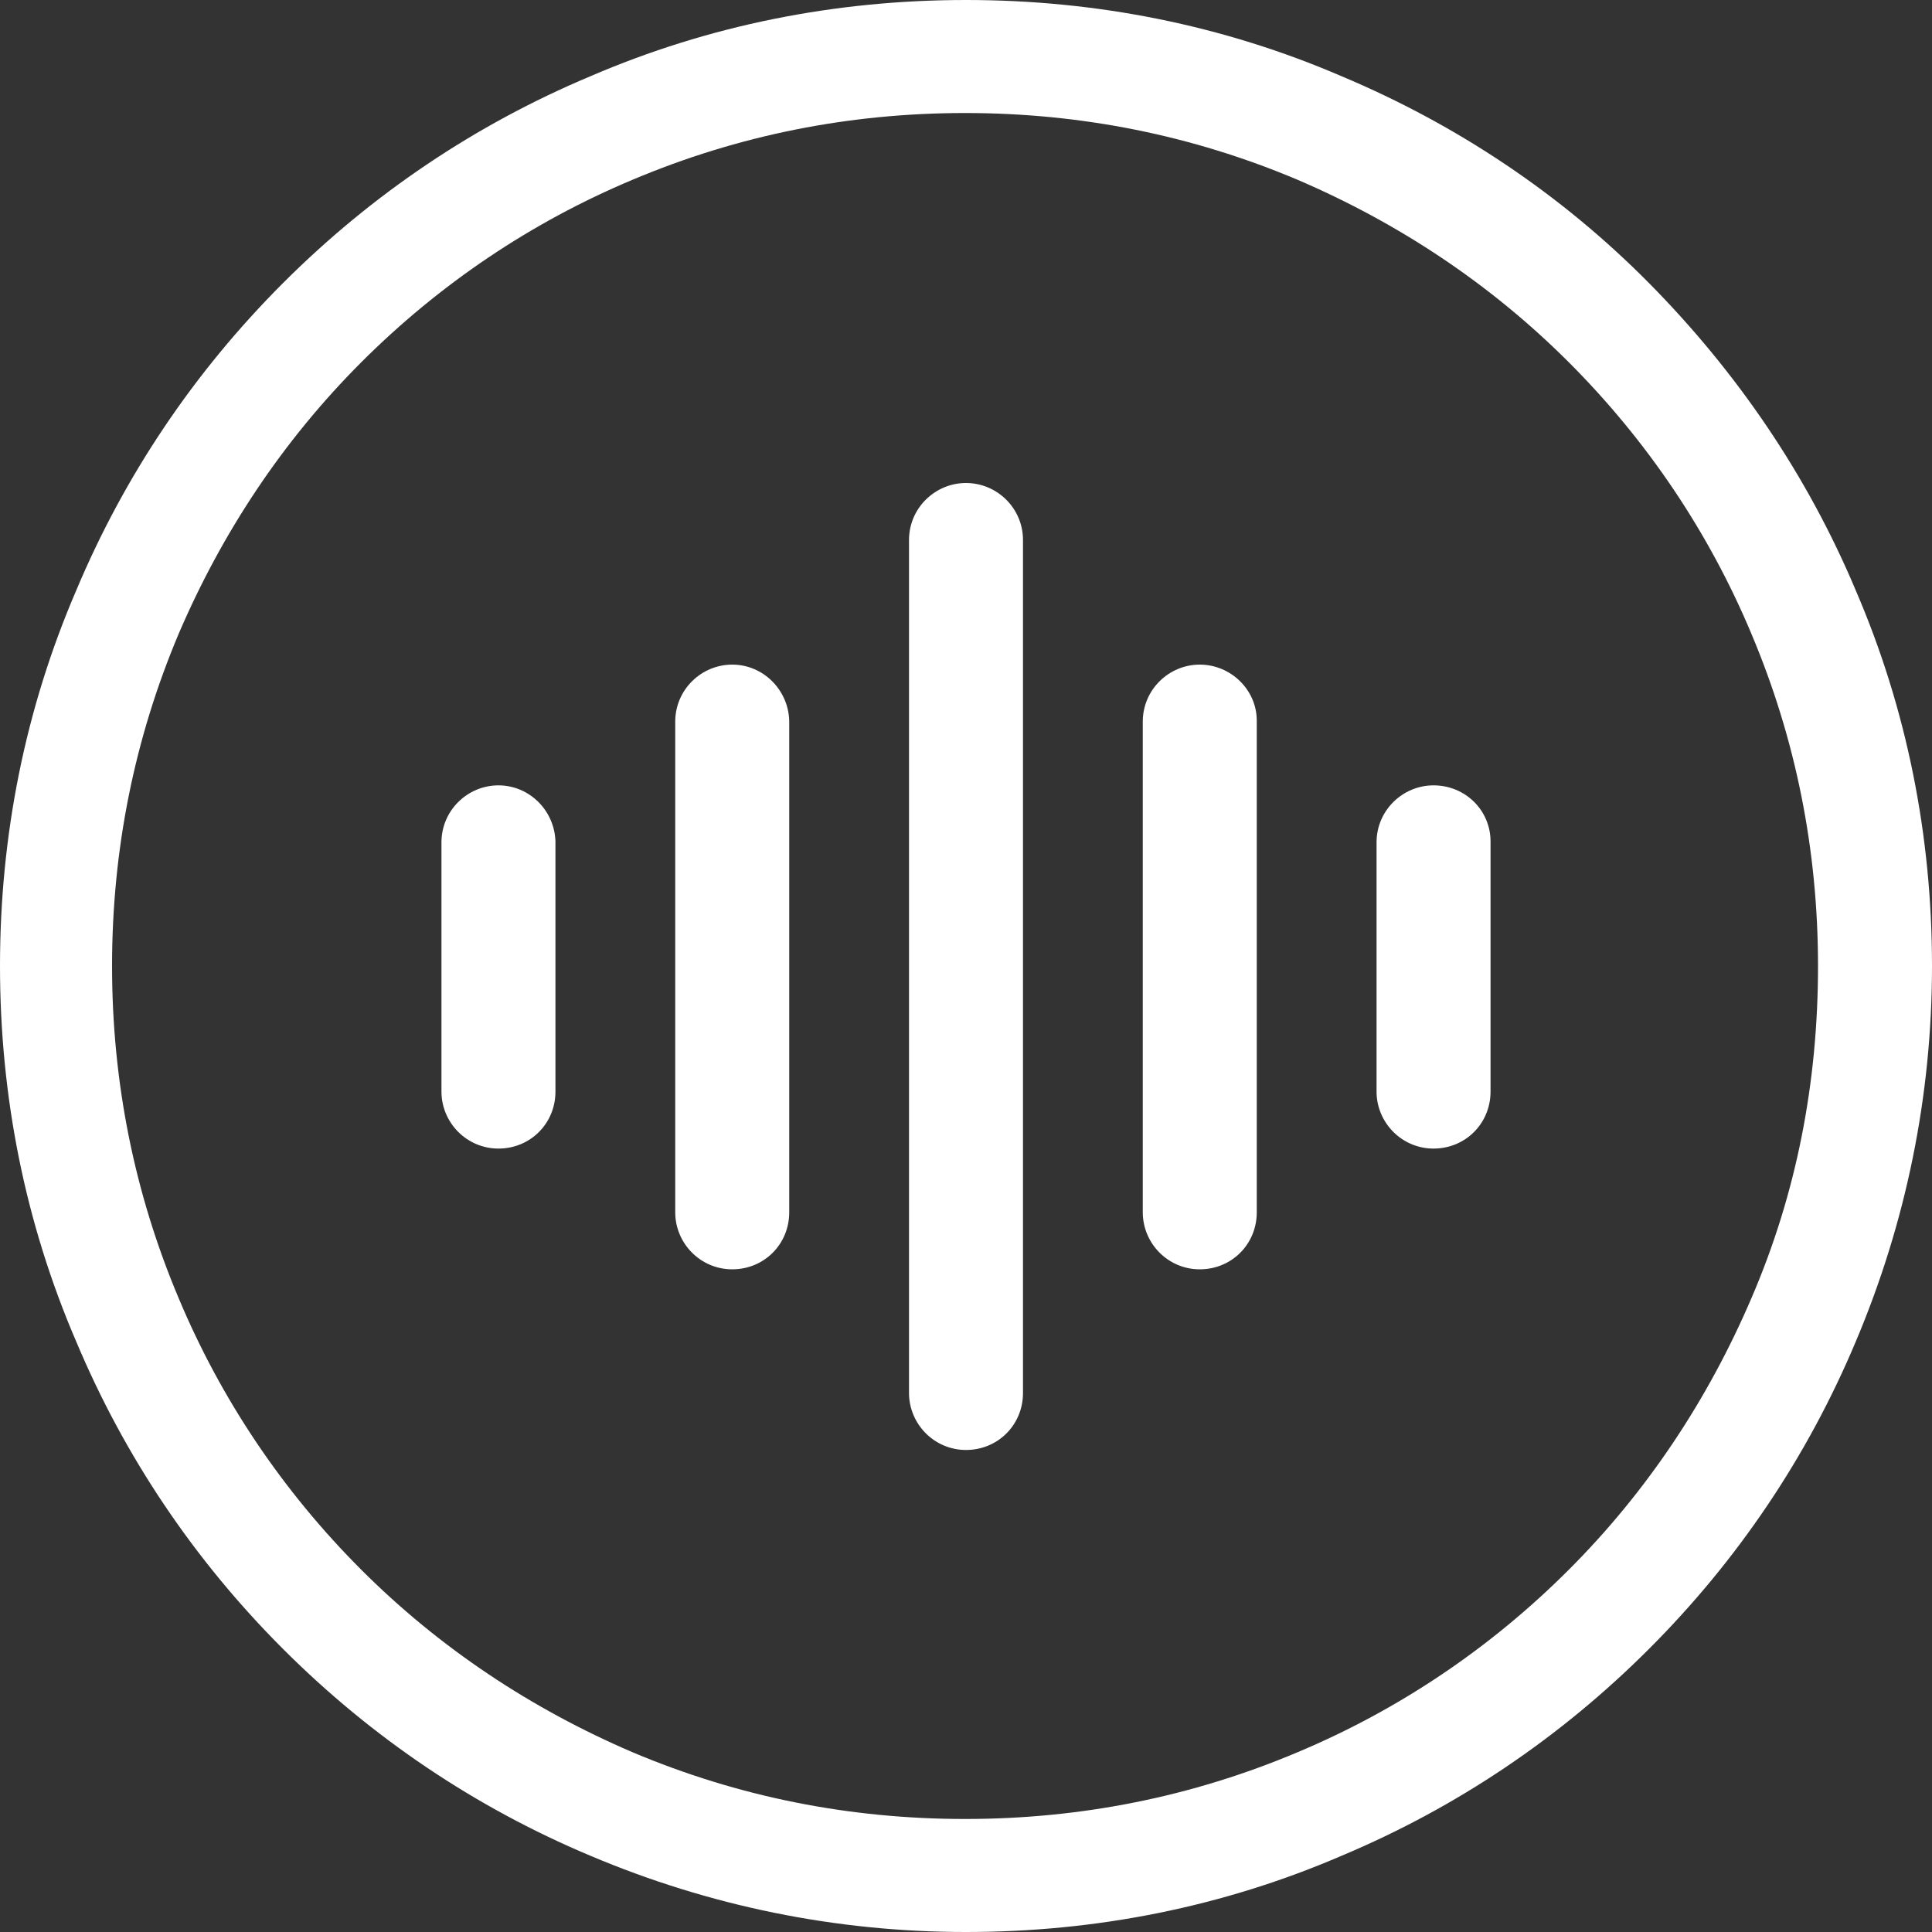 <?xml version="1.0" encoding="utf-8"?>
<!-- Generator: Adobe Illustrator 24.0.2, SVG Export Plug-In . SVG Version: 6.00 Build 0)  -->
<svg version="1.1" id="图层_1" xmlns="http://www.w3.org/2000/svg" xmlns:xlink="http://www.w3.org/1999/xlink" x="0px" y="0px"
	 viewBox="0 0 200 200" style="enable-background:new 0 0 200 200;" xml:space="preserve">
<rect x="0" y="0" width="200" height="200" fill="#333333" stroke="none"/>
<style type="text/css">
	.st0{fill:#FFFFFF;}
</style>
<path class="st0" d="M192.1,61.1c-5-11.9-12.3-22.6-21.4-31.8s-19.9-16.4-31.8-21.4C126.6,2.6,113.5,0,100,0S73.4,2.6,61.1,7.9
	c-11.9,5-22.6,12.2-31.8,21.4c-9.2,9.2-16.4,19.9-21.4,31.8C2.6,73.4,0,86.5,0,100s2.6,26.6,7.9,38.9c5,11.9,12.2,22.6,21.4,31.8
	c9.2,9.2,19.9,16.4,31.8,21.4c12.3,5.2,25.4,7.9,38.9,7.9s26.6-2.6,38.9-7.9c11.9-5,22.6-12.2,31.8-21.4s16.4-19.9,21.4-31.8
	c5.2-12.3,7.9-25.4,7.9-38.9S197.4,73.4,192.1,61.1L192.1,61.1z M181.3,134.4c-4.5,10.5-10.8,20-18.9,28.1s-17.6,14.5-28.1,18.9
	c-10.9,4.6-22.4,6.9-34.4,6.9s-23.5-2.3-34.4-6.9c-10.5-4.5-20-10.8-28.1-18.9s-14.5-17.6-18.9-28.1c-4.6-10.9-6.9-22.4-6.9-34.4
	s2.3-23.5,6.9-34.4c4.5-10.5,10.8-20,18.9-28.1s17.6-14.5,28.1-18.9c10.9-4.6,22.4-6.9,34.4-6.9s23.5,2.3,34.4,6.9
	c10.5,4.5,20,10.8,28.1,18.9s14.5,17.6,18.9,28.1c4.6,10.9,6.9,22.4,6.9,34.4S186,123.5,181.3,134.4z"/>
<path class="st0" d="M51.6,81.3c-3.2,0-5.9,2.6-5.9,5.9v25.8c0,3.2,2.6,5.9,5.9,5.9s5.9-2.6,5.9-5.9V87.1
	C57.4,83.9,54.8,81.3,51.6,81.3z M75.8,68.8c-3.2,0-5.9,2.6-5.9,5.9v50.8c0,3.2,2.6,5.9,5.9,5.9s5.9-2.6,5.9-5.9V74.6
	C81.6,71.4,79,68.8,75.8,68.8z M100,50c-3.2,0-5.9,2.6-5.9,5.9v88.3c0,3.2,2.6,5.9,5.9,5.9s5.9-2.6,5.9-5.9V55.9
	C105.9,52.6,103.2,50,100,50z M148.4,81.3c-3.2,0-5.9,2.6-5.9,5.9v25.8c0,3.2,2.6,5.9,5.9,5.9s5.9-2.6,5.9-5.9V87.1
	C154.3,83.9,151.7,81.3,148.4,81.3z M124.2,68.8c-3.2,0-5.9,2.6-5.9,5.9v50.8c0,3.2,2.6,5.9,5.9,5.9s5.9-2.6,5.9-5.9V74.6
	C130.1,71.4,127.4,68.8,124.2,68.8z"/>
</svg>
